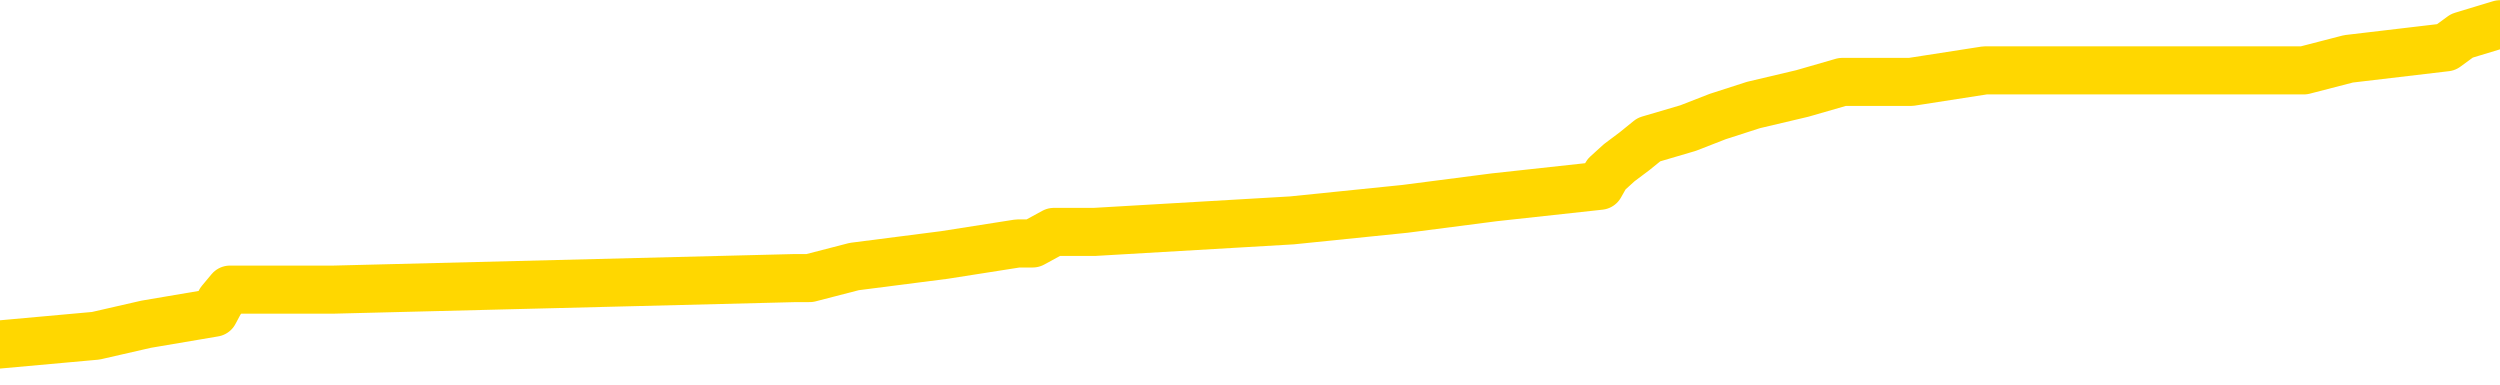 <svg xmlns="http://www.w3.org/2000/svg" version="1.1" viewBox="0 0 6500 1000">
	<path fill="none" stroke="gold" stroke-width="125" stroke-linecap="round" stroke-linejoin="round" d="M0 69128  L-807996 69128 L-807812 69098 L-807321 69038 L-807028 69008 L-806716 68948 L-806482 68918 L-806429 68858 L-806369 68798 L-806216 68768 L-806176 68708 L-806043 68678 L-805751 68648 L-805210 68648 L-804600 68619 L-804552 68619 L-803912 68589 L-803878 68589 L-803353 68589 L-803220 68559 L-802830 68499 L-802502 68439 L-802385 68379 L-802173 68319 L-801456 68319 L-800887 68289 L-800779 68289 L-800605 68259 L-800383 68199 L-799982 68169 L-799956 68109 L-799028 68049 L-798941 67989 L-798858 67929 L-798788 67869 L-798491 67839 L-798339 67779 L-796449 67809 L-796348 67809 L-796086 67809 L-795792 67839 L-795651 67779 L-795402 67779 L-795366 67749 L-795208 67719 L-794745 67659 L-794491 67629 L-794279 67569 L-794028 67539 L-793679 67509 L-792752 67449 L-792658 67389 L-792247 67360 L-791076 67300 L-789887 67270 L-789795 67210 L-789768 67150 L-789502 67090 L-789203 67030 L-789074 66970 L-789036 66910 L-788222 66910 L-787838 66940 L-786777 66970 L-786716 66970 L-786451 67569 L-785980 68139 L-785787 68708 L-785524 69278 L-785187 69248 L-785051 69218 L-784596 69188 L-783852 69158 L-783835 69128 L-783670 69068 L-783602 69068 L-783085 69038 L-782057 69038 L-781861 69008 L-781372 68978 L-781010 68948 L-780601 68948 L-780216 68978 L-778512 68978 L-778414 68978 L-778342 68978 L-778281 68978 L-778097 68948 L-777760 68948 L-777120 68918 L-777043 68888 L-776981 68888 L-776795 68858 L-776715 68858 L-776538 68828 L-776519 68798 L-776289 68798 L-775901 68768 L-775012 68768 L-774973 68738 L-774885 68708 L-774858 68648 L-773849 68619 L-773700 68559 L-773675 68529 L-773543 68499 L-773503 68469 L-772244 68439 L-772187 68439 L-771647 68409 L-771594 68409 L-771548 68409 L-771153 68379 L-771013 68349 L-770813 68319 L-770667 68319 L-770502 68319 L-770225 68349 L-769866 68349 L-769314 68319 L-768669 68289 L-768410 68229 L-768257 68199 L-767856 68169 L-767815 68139 L-767695 68109 L-767633 68139 L-767619 68139 L-767525 68139 L-767232 68109 L-767081 67989 L-766750 67929 L-766673 67869 L-766597 67839 L-766370 67749 L-766304 67689 L-766076 67629 L-766024 67569 L-765859 67539 L-764853 67509 L-764670 67479 L-764119 67449 L-763726 67389 L-763328 67360 L-762478 67300 L-762400 67270 L-761821 67240 L-761380 67240 L-761139 67210 L-760981 67210 L-760581 67150 L-760560 67150 L-760115 67120 L-759710 67090 L-759574 67030 L-759399 66970 L-759262 66910 L-759012 66850 L-758012 66820 L-757930 66790 L-757794 66760 L-757756 66730 L-756866 66700 L-756650 66670 L-756207 66640 L-756090 66610 L-756033 66580 L-755357 66580 L-755256 66550 L-755227 66550 L-753886 66520 L-753480 66490 L-753440 66460 L-752512 66430 L-752414 66400 L-752281 66370 L-751877 66340 L-751851 66310 L-751758 66280 L-751541 66250 L-751130 66190 L-749976 66130 L-749685 66071 L-749656 66011 L-749048 65981 L-748798 65921 L-748778 65891 L-747849 65861 L-747798 65801 L-747675 65771 L-747658 65711 L-747502 65681 L-747327 65621 L-747190 65591 L-747133 65561 L-747026 65531 L-746940 65501 L-746707 65471 L-746632 65441 L-746324 65411 L-746206 65381 L-746036 65351 L-745945 65321 L-745842 65321 L-745819 65291 L-745742 65291 L-745644 65231 L-745277 65201 L-745172 65171 L-744669 65141 L-744217 65111 L-744179 65081 L-744155 65051 L-744114 65021 L-743985 64991 L-743885 64961 L-743443 64931 L-743161 64901 L-742568 64872 L-742438 64842 L-742164 64782 L-742011 64752 L-741858 64722 L-741773 64662 L-741695 64632 L-741509 64602 L-741458 64602 L-741431 64572 L-741351 64542 L-741328 64512 L-741045 64452 L-740441 64392 L-739445 64362 L-739148 64332 L-738414 64302 L-738169 64272 L-738079 64242 L-737502 64212 L-736804 64182 L-736051 64152 L-735733 64122 L-735350 64062 L-735273 64032 L-734638 64002 L-734453 63972 L-734365 63972 L-734236 63972 L-733923 63942 L-733873 63912 L-733731 63882 L-733710 63852 L-732742 63822 L-732197 63792 L-731718 63792 L-731657 63792 L-731334 63792 L-731312 63762 L-731250 63762 L-731040 63732 L-730963 63702 L-730908 63672 L-730886 63642 L-730846 63613 L-730831 63583 L-730074 63553 L-730057 63523 L-729258 63493 L-729105 63463 L-728200 63433 L-727694 63403 L-727464 63343 L-727423 63343 L-727308 63313 L-727131 63283 L-726377 63313 L-726242 63283 L-726078 63253 L-725760 63223 L-725584 63163 L-724562 63103 L-724539 63043 L-724287 63013 L-724074 62953 L-723440 62923 L-723203 62863 L-723170 62803 L-722992 62743 L-722912 62683 L-722822 62653 L-722757 62593 L-722317 62533 L-722294 62503 L-721753 62473 L-721497 62443 L-721002 62413 L-720125 62383 L-720088 62354 L-720035 62324 L-719994 62294 L-719877 62264 L-719601 62234 L-719393 62174 L-719196 62114 L-719173 62054 L-719123 61994 L-719084 61964 L-719006 61934 L-718408 61874 L-718348 61844 L-718245 61814 L-718090 61784 L-717458 61754 L-716778 61724 L-716475 61664 L-716128 61634 L-715931 61604 L-715883 61544 L-715562 61514 L-714934 61484 L-714788 61454 L-714751 61424 L-714694 61394 L-714617 61334 L-714376 61334 L-714287 61304 L-714193 61274 L-713900 61244 L-713765 61214 L-713705 61184 L-713668 61125 L-713396 61125 L-712390 61095 L-712214 61065 L-712164 61065 L-711871 61035 L-711679 60975 L-711345 60945 L-710839 60915 L-710277 60855 L-710262 60795 L-710245 60765 L-710145 60705 L-710030 60645 L-709991 60585 L-709953 60555 L-709888 60555 L-709860 60525 L-709721 60555 L-709428 60555 L-709378 60555 L-709273 60555 L-709008 60525 L-708543 60495 L-708399 60495 L-708344 60435 L-708287 60405 L-708096 60375 L-707731 60345 L-707516 60345 L-707322 60345 L-707264 60345 L-707205 60285 L-707051 60255 L-706781 60225 L-706352 60375 L-706336 60375 L-706259 60345 L-706195 60315 L-706065 60105 L-706042 60075 L-705758 60045 L-705710 60015 L-705656 59985 L-705193 59955 L-705154 59955 L-705114 59925 L-704923 59895 L-704443 59866 L-703956 59836 L-703939 59806 L-703901 59776 L-703645 59746 L-703568 59686 L-703338 59656 L-703322 59596 L-703027 59536 L-702585 59506 L-702138 59476 L-701634 59446 L-701480 59416 L-701193 59386 L-701153 59326 L-700822 59296 L-700600 59266 L-700083 59206 L-700007 59176 L-699759 59116 L-699565 59056 L-699505 59026 L-698729 58996 L-698655 58996 L-698424 58966 L-698407 58966 L-698346 58936 L-698150 58906 L-697686 58906 L-697662 58876 L-697533 58876 L-696232 58876 L-696215 58876 L-696138 58846 L-696045 58846 L-695827 58846 L-695675 58816 L-695497 58846 L-695443 58876 L-695156 58906 L-695116 58906 L-694747 58906 L-694306 58906 L-694123 58906 L-693802 58876 L-693507 58876 L-693061 58816 L-692989 58786 L-692527 58726 L-692089 58696 L-691907 58666 L-690453 58607 L-690321 58577 L-689864 58517 L-689638 58487 L-689251 58427 L-688735 58367 L-687781 58307 L-686987 58247 L-686312 58217 L-685887 58157 L-685575 58127 L-685346 58037 L-684662 57947 L-684649 57857 L-684439 57737 L-684417 57707 L-684243 57647 L-683293 57617 L-683025 57557 L-682209 57527 L-681899 57467 L-681861 57437 L-681804 57377 L-681187 57348 L-680549 57288 L-678923 57258 L-678249 57228 L-677607 57228 L-677530 57228 L-677474 57228 L-677438 57228 L-677409 57198 L-677298 57138 L-677280 57108 L-677257 57078 L-677104 57048 L-677050 56988 L-676972 56958 L-676853 56928 L-676755 56898 L-676638 56868 L-676368 56808 L-676099 56778 L-676081 56718 L-675881 56688 L-675734 56628 L-675508 56598 L-675373 56568 L-675065 56538 L-675005 56508 L-674652 56448 L-674303 56418 L-674202 56388 L-674138 56328 L-674078 56298 L-673693 56238 L-673313 56208 L-673208 56178 L-672948 56148 L-672677 56089 L-672518 56059 L-672485 56029 L-672423 55999 L-672282 55969 L-672098 55939 L-672054 55909 L-671765 55909 L-671749 55879 L-671516 55879 L-671455 55849 L-671417 55849 L-670837 55819 L-670703 55789 L-670680 55669 L-670662 55459 L-670644 55219 L-670628 54979 L-670604 54740 L-670588 54560 L-670567 54350 L-670550 54140 L-670527 54020 L-670510 53900 L-670488 53810 L-670472 53750 L-670423 53660 L-670350 53571 L-670316 53421 L-670292 53301 L-670256 53181 L-670215 53061 L-670178 53001 L-670162 52881 L-670138 52791 L-670101 52731 L-670084 52641 L-670061 52581 L-670043 52521 L-670025 52461 L-670009 52401 L-669979 52312 L-669953 52222 L-669908 52192 L-669891 52132 L-669850 52102 L-669801 52042 L-669731 51982 L-669715 51922 L-669699 51862 L-669637 51832 L-669598 51802 L-669559 51772 L-669393 51742 L-669328 51712 L-669312 51682 L-669268 51622 L-669209 51592 L-668997 51562 L-668963 51532 L-668921 51502 L-668843 51472 L-668305 51442 L-668227 51412 L-668123 51352 L-668034 51322 L-667858 51292 L-667507 51262 L-667352 51232 L-666914 51202 L-666757 51172 L-666627 51142 L-665923 51083 L-665722 51053 L-664762 50993 L-664279 50963 L-664180 50963 L-664088 50933 L-663843 50903 L-663770 50873 L-663327 50813 L-663231 50783 L-663216 50753 L-663200 50723 L-663175 50693 L-662709 50663 L-662492 50633 L-662352 50603 L-662058 50573 L-661970 50543 L-661929 50513 L-661899 50483 L-661726 50453 L-661667 50423 L-661591 50393 L-661511 50363 L-661441 50363 L-661132 50333 L-661046 50303 L-660833 50273 L-660797 50243 L-660114 50213 L-660015 50183 L-659810 50153 L-659764 50123 L-659485 50093 L-659423 50063 L-659406 50003 L-659328 49973 L-659020 49913 L-658996 49883 L-658942 49824 L-658919 49794 L-658796 49764 L-658661 49704 L-658417 49674 L-658291 49674 L-657644 49644 L-657628 49644 L-657603 49644 L-657423 49584 L-657347 49554 L-657255 49524 L-656827 49494 L-656411 49464 L-656018 49404 L-655940 49374 L-655921 49344 L-655557 49314 L-655321 49284 L-655093 49254 L-654780 49224 L-654702 49194 L-654621 49134 L-654443 49074 L-654427 49044 L-654162 48984 L-654082 48954 L-653852 48924 L-653626 48894 L-653310 48894 L-653135 48864 L-652774 48864 L-652382 48834 L-652313 48774 L-652249 48744 L-652109 48684 L-652057 48654 L-651955 48595 L-651453 48565 L-651256 48535 L-651009 48505 L-650824 48475 L-650524 48445 L-650448 48415 L-650282 48355 L-649398 48325 L-649369 48265 L-649246 48205 L-648667 48175 L-648590 48145 L-647876 48145 L-647564 48145 L-647351 48145 L-647334 48145 L-646948 48145 L-646423 48085 L-645977 48055 L-645647 48025 L-645494 47995 L-645168 47995 L-644990 47965 L-644908 47965 L-644702 47905 L-644527 47875 L-643598 47845 L-642708 47815 L-642669 47785 L-642441 47785 L-642062 47755 L-641275 47725 L-641040 47695 L-640964 47665 L-640607 47635 L-640035 47575 L-639768 47545 L-639382 47515 L-639278 47515 L-639108 47515 L-638490 47515 L-638278 47515 L-637971 47515 L-637918 47485 L-637790 47455 L-637737 47425 L-637618 47395 L-637281 47336 L-636322 47306 L-636191 47246 L-635989 47216 L-635358 47186 L-635046 47156 L-634633 47126 L-634605 47096 L-634460 47066 L-634040 47036 L-632707 47036 L-632660 47006 L-632532 46946 L-632515 46916 L-631937 46856 L-631731 46826 L-631702 46796 L-631661 46766 L-631603 46736 L-631566 46706 L-631488 46676 L-631345 46646 L-630890 46616 L-630772 46586 L-630487 46556 L-630114 46526 L-630018 46496 L-629691 46466 L-629337 46436 L-629167 46406 L-629119 46376 L-629010 46346 L-628921 46316 L-628893 46286 L-628817 46226 L-628514 46196 L-628480 46136 L-628408 46107 L-628040 46077 L-627705 46047 L-627624 46047 L-627404 46017 L-627233 45987 L-627205 45957 L-626708 45927 L-626159 45867 L-625278 45837 L-625180 45777 L-625103 45747 L-624828 45717 L-624581 45657 L-624507 45627 L-624445 45567 L-624327 45537 L-624284 45507 L-624174 45477 L-624097 45417 L-623397 45387 L-623151 45357 L-623112 45327 L-622955 45297 L-622356 45297 L-622129 45297 L-622037 45297 L-621562 45297 L-620964 45237 L-620445 45207 L-620424 45177 L-620278 45147 L-619958 45147 L-619416 45147 L-619184 45147 L-619014 45147 L-618528 45117 L-618300 45087 L-618215 45057 L-617869 45027 L-617543 45027 L-617020 44997 L-616692 44967 L-616092 44937 L-615894 44877 L-615842 44848 L-615802 44818 L-615521 44788 L-614836 44728 L-614526 44698 L-614501 44638 L-614310 44608 L-614087 44578 L-614001 44548 L-613337 44488 L-613313 44458 L-613091 44398 L-612761 44368 L-612409 44308 L-612205 44278 L-611972 44218 L-611714 44188 L-611525 44128 L-611477 44098 L-611250 44068 L-611216 44038 L-611059 44008 L-610845 43978 L-610672 43948 L-610580 43918 L-610303 43888 L-610059 43858 L-609744 43828 L-609318 43828 L-609281 43828 L-608797 43828 L-608564 43828 L-608352 43798 L-608126 43768 L-607576 43768 L-607329 43738 L-606495 43738 L-606439 43708 L-606417 43678 L-606259 43648 L-605798 43619 L-605757 43589 L-605417 43529 L-605284 43499 L-605061 43469 L-604489 43439 L-604017 43409 L-603822 43379 L-603630 43349 L-603440 43319 L-603338 43289 L-602970 43259 L-602924 43229 L-602842 43199 L-601549 43169 L-601501 43139 L-601232 43139 L-601087 43139 L-600536 43139 L-600419 43109 L-600338 43079 L-599978 43049 L-599755 43019 L-599474 42989 L-599144 42929 L-598636 42899 L-598524 42869 L-598445 42839 L-598281 42809 L-597986 42809 L-597518 42809 L-597321 42839 L-597271 42839 L-596621 42809 L-596499 42779 L-596045 42779 L-596009 42749 L-595541 42719 L-595430 42689 L-595414 42659 L-595198 42659 L-595017 42629 L-594485 42629 L-593456 42629 L-593256 42599 L-592798 42569 L-591850 42509 L-591751 42479 L-591397 42419 L-591336 42389 L-591322 42360 L-591286 42330 L-590917 42300 L-590797 42270 L-590555 42240 L-590391 42210 L-590204 42180 L-590083 42150 L-589013 42090 L-588154 42060 L-587942 42000 L-587845 41970 L-587671 41910 L-587337 41880 L-587266 41850 L-587208 41820 L-587033 41820 L-586644 41790 L-586408 41760 L-586297 41730 L-586180 41700 L-585199 41670 L-585174 41640 L-584580 41580 L-584547 41580 L-584398 41550 L-584114 41520 L-583202 41520 L-582256 41520 L-582103 41490 L-582001 41490 L-581869 41460 L-581726 41430 L-581700 41400 L-581585 41370 L-581367 41340 L-580686 41310 L-580556 41280 L-580253 41250 L-580013 41190 L-579680 41160 L-579042 41130 L-578699 41071 L-578637 41041 L-578482 41041 L-577560 41041 L-577090 41041 L-577046 41041 L-577033 41011 L-576992 40981 L-576970 40951 L-576943 40921 L-576799 40891 L-576377 40861 L-576041 40861 L-575850 40831 L-575422 40831 L-575234 40801 L-574845 40741 L-574311 40711 L-573938 40681 L-573917 40681 L-573667 40651 L-573548 40621 L-573472 40591 L-573337 40561 L-573297 40531 L-573217 40501 L-572823 40471 L-572327 40441 L-572215 40381 L-572042 40351 L-571734 40321 L-571286 40291 L-570963 40261 L-570821 40201 L-570394 40141 L-570241 40081 L-570185 40021 L-569372 39991 L-569352 39961 L-568980 39931 L-568923 39931 L-567794 39901 L-567726 39901 L-567168 39872 L-566973 39842 L-566837 39812 L-566603 39782 L-566256 39752 L-566222 39692 L-566187 39662 L-566118 39602 L-565769 39572 L-565597 39542 L-565112 39512 L-565096 39482 L-564771 39452 L-564613 39422 L-563473 39362 L-563448 39332 L-563256 39272 L-563063 39242 L-562812 39212 L-562795 39182 L-561775 39152 L-561477 39122 L-561402 39092 L-561266 39032 L-561090 39002 L-560513 38942 L-560298 38912 L-560234 38882 L-560103 38852 L-560066 38792 L-559543 38762 L-559405 50573 L-559391 50573 L-559368 50573 L-559348 50573 L-559120 38732 L-558345 38732 L-558303 38732 L-557935 38732 L-557857 38702 L-557805 38672 L-557132 38642 L-556389 38613 L-555965 38613 L-555517 38583 L-554455 38553 L-554144 38493 L-553733 38493 L-553661 38463 L-553137 38463 L-553043 38463 L-553025 38463 L-552580 38433 L-552395 38373 L-551614 38313 L-550942 38283 L-550530 38193 L-550298 38133 L-550157 38103 L-550076 38043 L-550056 38013 L-549980 38013 L-549851 37983 L-549534 38013 L-549310 38013 L-548985 37983 L-548923 37983 L-548553 37983 L-548520 37983 L-548311 37983 L-547644 37983 L-547566 37983 L-547408 37923 L-547298 37923 L-546971 37893 L-546816 37863 L-546475 37863 L-546418 37803 L-546080 37743 L-545876 37713 L-545824 37653 L-544447 37623 L-544317 37593 L-543884 37563 L-543563 37533 L-542736 37473 L-542612 37443 L-541882 37383 L-541726 37324 L-541685 37294 L-541631 37264 L-541608 37234 L-541494 37204 L-541198 37174 L-540908 37144 L-540853 37114 L-540733 37084 L-540703 37054 L-540603 37024 L-540159 37024 L-540007 36994 L-539172 36994 L-538630 36964 L-538295 36964 L-538280 36934 L-538204 36904 L-538088 36874 L-537893 36844 L-537629 36814 L-536794 36784 L-536698 36754 L-536177 36724 L-536135 36694 L-536036 36664 L-535207 36664 L-535072 36634 L-534734 36634 L-534179 36604 L-533800 36574 L-533637 36544 L-533327 36514 L-532514 36484 L-532208 36454 L-531940 36454 L-531618 36454 L-531297 36484 L-531022 36484 L-530193 36424 L-530098 36394 L-530006 36304 L-529901 36214 L-529514 36125 L-529034 36065 L-529018 36035 L-528899 36005 L-528531 35945 L-528436 35915 L-527603 35855 L-527525 35825 L-527226 35795 L-527135 35765 L-526728 35705 L-526618 35645 L-525918 35615 L-525445 35585 L-525385 35555 L-525166 35495 L-524893 35465 L-524780 35435 L-523752 35405 L-523366 35375 L-523346 35345 L-523013 35315 L-522768 35285 L-522335 35255 L-522225 35225 L-522107 35195 L-521656 35135 L-521065 35105 L-520729 35075 L-518836 35045 L-518722 34985 L-518510 34955 L-517192 34925 L-517086 28181 L-517020 21526 L-516983 15381 L-516922 15381 L-516422 22066 L-515747 28660 L-515725 34746 L-515455 34686 L-514487 34686 L-513797 34656 L-513635 34626 L-513095 34596 L-513005 34566 L-511985 34536 L-511038 34476 L-510672 34506 L-510569 34536 L-509981 34536 L-509922 34536 L-509821 34506 L-509381 34446 L-509273 34416 L-508832 34386 L-507832 34296 L-507576 34206 L-507473 34116 L-507342 34056 L-506976 33996 L-506395 33936 L-506364 33906 L-506049 33876 L-504066 33846 L-503950 33816 L-503882 33816 L-503524 33786 L-501905 33756 L-501727 33756 L-501583 33756 L-500761 33786 L-500708 33816 L-500653 33816 L-500219 33816 L-499239 33846 L-499165 33846 L-498080 33816 L-497867 33816 L-497151 33756 L-496763 33726 L-496544 33666 L-496224 33607 L-495730 33547 L-495603 33517 L-495374 33457 L-495142 33397 L-495082 33367 L-494793 33337 L-494521 33277 L-493491 33247 L-491826 33217 L-491407 33187 L-491269 33157 L-491113 33157 L-490808 33127 L-490580 33067 L-490422 33037 L-490262 32977 L-490093 32917 L-490046 32887 L-489992 32857 L-489971 32857 L-489584 32827 L-489335 32827 L-489064 32827 L-488903 32827 L-488814 32827 L-487155 32827 L-486990 32857 L-486610 32827 L-486150 32827 L-485540 32767 L-484447 32737 L-484016 32707 L-483985 32677 L-483922 32647 L-483905 32617 L-482201 32587 L-482159 32557 L-481693 32527 L-481506 32497 L-481474 32437 L-480878 32407 L-480829 32377 L-480506 32348 L-480455 32318 L-480245 32288 L-480227 32258 L-479961 32198 L-479908 32168 L-479439 32138 L-478928 32078 L-478850 32078 L-478556 32048 L-478539 32018 L-478501 31988 L-478430 31958 L-478272 31928 L-477326 31928 L-477270 31928 L-476749 31928 L-476556 31898 L-476456 31898 L-476230 31868 L-475720 31868 L-475332 32677 L-475262 32677 L-474914 32647 L-474557 32617 L-473428 31748 L-473377 31688 L-473150 31658 L-473117 31628 L-472992 31568 L-472893 31568 L-472628 31568 L-471888 31598 L-471310 31598 L-471016 31598 L-470310 31598 L-470131 31568 L-470108 31568 L-469472 31538 L-469161 31508 L-468764 31508 L-468735 31478 L-468714 31448 L-468560 31418 L-467875 31418 L-467858 31418 L-467519 31418 L-467246 31388 L-467209 31358 L-467153 31298 L-467131 31268 L-467059 31238 L-466727 31208 L-466621 31178 L-466592 31119 L-466394 31089 L-466241 31059 L-465373 31029 L-464810 30969 L-464794 30969 L-464693 30939 L-464591 30969 L-464445 30969 L-464366 30969 L-464328 30939 L-464273 30909 L-464200 30879 L-464055 30849 L-463573 30849 L-463168 30819 L-462302 30849 L-462282 30849 L-462024 30849 L-461948 30849 L-461919 30819 L-461908 30759 L-461891 30729 L-461598 30699 L-461559 30669 L-461487 30639 L-461413 30609 L-461208 30579 L-461048 30489 L-460747 30399 L-460670 30279 L-460652 30189 L-460436 30129 L-460205 30129 L-460095 30159 L-459725 30189 L-459567 30189 L-459335 30189 L-459167 30189 L-459022 30159 L-458890 30129 L-457614 30069 L-457211 30009 L-457150 29979 L-457033 29919 L-456608 29889 L-456592 29830 L-456531 29800 L-456257 29740 L-456145 29710 L-455862 29650 L-455585 29620 L-455160 29560 L-455138 29530 L-455060 29500 L-454934 29470 L-454347 29440 L-453956 29410 L-453621 29380 L-453031 29350 L-452929 29350 L-452759 29320 L-452623 29320 L-451795 29290 L-450610 29260 L-450574 29230 L-450518 29230 L-450298 29200 L-450092 29200 L-449938 29200 L-449681 29170 L-449605 29140 L-449062 29110 L-449025 29080 L-448777 29050 L-448389 29020 L-447564 28990 L-447205 28960 L-446895 28960 L-446637 28930 L-446413 28900 L-446007 28870 L-445891 28840 L-445707 28810 L-445654 28810 L-445466 28780 L-445295 28750 L-445266 28720 L-444986 28690 L-444675 28660 L-444537 28630 L-444227 28601 L-444033 28601 L-444018 28571 L-443299 28571 L-443165 28511 L-442867 28481 L-442777 28451 L-442176 28451 L-442138 28421 L-442060 28391 L-441439 28361 L-441288 28301 L-441247 28271 L-440936 28241 L-440745 28211 L-440552 28151 L-440496 28091 L-440187 28061 L-440135 28031 L-440081 28061 L-440055 28061 L-439930 28061 L-439119 28031 L-439043 28001 L-438502 27971 L-438233 27941 L-437574 27911 L-436666 27881 L-436425 27851 L-435893 27821 L-435676 27791 L-434568 27821 L-434518 27821 L-433742 27821 L-433195 27791 L-433083 27761 L-432931 27701 L-432875 27671 L-432710 27641 L-432333 27611 L-431885 27581 L-431831 27551 L-431676 27521 L-430996 27491 L-430776 27461 L-430258 27431 L-429409 27372 L-429393 27342 L-427602 27312 L-427048 27282 L-426931 27252 L-425925 27222 L-425888 27192 L-425656 27192 L-425563 27192 L-425523 27192 L-425191 27162 L-424839 27132 L-424574 27072 L-424287 27042 L-423976 26982 L-423722 26922 L-423629 26892 L-423139 26862 L-422931 26832 L-422366 26802 L-422251 26832 L-421900 26802 L-421849 26802 L-421808 26802 L-421205 26742 L-420471 26682 L-419890 26622 L-419655 26562 L-419114 26472 L-418962 26412 L-418460 26382 L-418251 26322 L-418227 26322 L-418168 26292 L-417206 26292 L-417028 26262 L-416586 26232 L-416562 26172 L-416407 26142 L-416325 26142 L-416175 26172 L-415528 26172 L-415479 26142 L-414359 26113 L-413374 26083 L-413313 26053 L-412592 26023 L-411728 25993 L-411349 25963 L-411130 25963 L-410370 25933 L-410318 25903 L-410009 25843 L-409158 25843 L-408965 25813 L-408788 25783 L-408563 25783 L-408437 25753 L-408245 25753 L-408012 25723 L-407843 25753 L-407556 25723 L-407277 25723 L-407194 25693 L-407023 25663 L-407007 25603 L-406853 25573 L-406813 25543 L-406038 25513 L-405962 25513 L-405729 25453 L-405302 25423 L-404957 25393 L-404374 25363 L-404105 25363 L-403846 25363 L-403717 25303 L-403700 25273 L-403587 25243 L-403563 25213 L-403329 25183 L-403293 25153 L-401977 25153 L-401921 25123 L-401242 25063 L-400669 25063 L-400544 25063 L-400391 25063 L-400314 25063 L-400002 25003 L-399729 24973 L-399640 24913 L-399538 24913 L-398610 24883 L-398534 24883 L-398170 24883 L-398145 24854 L-398109 24824 L-397333 24764 L-397242 24734 L-397102 24704 L-396700 24674 L-396438 24674 L-396195 24704 L-395980 24674 L-395900 24674 L-395824 24674 L-395747 24674 L-395560 24704 L-395494 24704 L-395244 24704 L-395189 24674 L-395052 24644 L-394972 24584 L-394859 24554 L-394636 24524 L-394471 24494 L-394430 24464 L-394261 24434 L-393890 24404 L-393875 24374 L-393759 24344 L-393038 24314 L-393002 24284 L-392869 24284 L-392521 24254 L-392110 24254 L-392074 24254 L-391996 24224 L-391957 24194 L-391593 24164 L-391389 24134 L-391374 24104 L-391028 24074 L-390680 24074 L-390354 24074 L-390252 24044 L-390099 24044 L-389905 24014 L-389673 24014 L-389581 24014 L-389425 24014 L-389348 24014 L-389307 23984 L-389194 23954 L-389170 23924 L-388920 23924 L-388781 23864 L-388203 23774 L-387375 23714 L-386887 23654 L-386766 23625 L-386727 23595 L-386715 23565 L-386562 23505 L-386461 23445 L-386228 23415 L-385838 23355 L-385534 23325 L-385518 23295 L-385347 23265 L-385109 23205 L-384512 23205 L-383909 23175 L-383869 23175 L-383829 23175 L-383675 23145 L-383622 23115 L-383560 23085 L-383492 23055 L-383437 22995 L-383412 22965 L-383365 22935 L-383271 22875 L-383133 22845 L-382980 22815 L-382848 22785 L-382807 22785 L-382771 22755 L-382709 22725 L-382436 22665 L-382122 22635 L-382081 22575 L-381996 22545 L-381818 22515 L-381581 22485 L-381223 22455 L-381194 22425 L-380624 22395 L-380501 22366 L-380265 22336 L-380243 22336 L-379961 22306 L-379676 22306 L-379420 22306 L-378848 22276 L-378552 22246 L-378476 22216 L-377777 22186 L-377699 22156 L-377664 22126 L-377638 22096 L-377586 22036 L-377392 22006 L-377252 21946 L-377216 21916 L-377176 21886 L-376581 21856 L-376348 21826 L-376065 22036 L-376010 22216 L-375936 22425 L-375858 22605 L-375622 22545 L-375378 22515 L-375243 22485 L-375136 22455 L-375057 22425 L-374669 22366 L-374542 22336 L-374390 22306 L-374352 22276 L-374206 22246 L-373985 22216 L-373811 22186 L-373742 22156 L-372920 22096 L-372904 22096 L-372610 22066 L-371822 22036 L-371512 22036 L-371366 22006 L-371138 21976 L-370937 21916 L-370000 21886 L-369963 21856 L-369941 21826 L-369900 21766 L-369631 21736 L-369035 21706 L-368971 21676 L-368935 21646 L-368918 21616 L-368223 21616 L-368022 21616 L-367990 21616 L-367657 21616 L-367549 21586 L-366924 21526 L-366420 21496 L-366383 21436 L-365941 21436 L-365845 21406 L-365686 21406 L-365372 21406 L-365360 21406 L-364920 21436 L-364438 21466 L-364309 21466 L-363989 21466 L-363921 21436 L-363616 21436 L-363441 21406 L-363247 21376 L-363004 21316 L-362807 21256 L-362781 21196 L-362203 21166 L-362133 21136 L-361723 21107 L-361669 21077 L-361623 21047 L-361259 21017 L-361112 20987 L-360907 20957 L-360811 20957 L-360656 20927 L-360594 20897 L-360447 20837 L-360346 20807 L-359789 20807 L-359767 20867 L-359595 20897 L-359053 20927 L-358992 20927 L-358938 20867 L-358910 20807 L-358838 20777 L-358822 20717 L-358758 20687 L-358722 20627 L-358567 20597 L-358242 20567 L-357675 20537 L-357661 20507 L-357599 20447 L-357497 20387 L-357451 20387 L-357209 20357 L-356786 20357 L-356632 20357 L-354890 20297 L-354348 20267 L-353405 20237 L-352996 20207 L-352455 20147 L-352258 20117 L-352090 20087 L-351794 20057 L-351679 20027 L-351664 20027 L-351509 19997 L-351369 19967 L-351293 19907 L-351161 19907 L-350813 19907 L-350442 19937 L-349844 19937 L-349668 19937 L-349512 19907 L-349243 19877 L-349092 19877 L-348801 19967 L-348777 20027 L-348694 20087 L-348467 20147 L-347767 20117 L-347640 20087 L-347209 20057 L-347115 20027 L-345910 20027 L-345861 19997 L-345568 19997 L-345164 19967 L-344888 19907 L-344869 19877 L-344751 19848 L-344675 19818 L-344493 19788 L-344013 19758 L-343562 19698 L-343152 19668 L-343122 19638 L-342703 19608 L-342589 19608 L-342471 19608 L-342456 19608 L-342261 19578 L-342240 19518 L-342008 19488 L-341564 19458 L-341245 19398 L-340780 19398 L-340615 19368 L-340460 19338 L-340304 19338 L-339851 19338 L-339532 19338 L-339477 19368 L-339106 19368 L-339068 19398 L-338741 19398 L-338625 19368 L-338526 19338 L-338200 19278 L-337813 19248 L-337552 19218 L-337194 19158 L-336937 19128 L-334767 19098 L-334718 19068 L-334695 19038 L-334284 19038 L-334222 19038 L-334152 19068 L-333921 19068 L-333610 19038 L-333307 18978 L-333263 18948 L-332955 18918 L-332822 18888 L-332605 18858 L-331893 18828 L-331738 18828 L-331600 18798 L-331451 18798 L-331430 18798 L-331236 18768 L-331210 18738 L-331119 18708 L-331097 18678 L-331081 18648 L-330981 18619 L-330052 18589 L-329594 18589 L-328502 18529 L-328080 18529 L-327676 18499 L-327637 18469 L-327384 18439 L-326609 18379 L-326593 18349 L-326568 18319 L-326375 18289 L-325639 18259 L-325370 18229 L-325329 18199 L-324930 18139 L-324905 18109 L-324116 18079 L-323436 18049 L-322065 18019 L-321795 17989 L-321746 17959 L-321209 17899 L-321176 17869 L-321074 17809 L-320751 17779 L-320671 17749 L-320402 17749 L-319490 17719 L-319351 17719 L-319102 17659 L-318557 17659 L-318134 17629 L-317941 17599 L-317926 17599 L-317788 17539 L-317694 17509 L-317567 17479 L-317307 17449 L-317282 17389 L-317191 17360 L-316881 17330 L-316820 17300 L-316703 17300 L-316354 17300 L-315543 17300 L-315312 17240 L-314483 17240 L-314251 17180 L-314034 17150 L-313516 17150 L-312877 17120 L-312461 17090 L-312139 17060 L-311658 17030 L-311233 17030 L-311171 17000 L-310823 17000 L-310782 16970 L-310768 16940 L-310669 16880 L-310624 16880 L-310138 16850 L-309337 16850 L-309002 16850 L-307921 16820 L-307441 16790 L-307418 16760 L-307278 16730 L-306723 16700 L-306026 16670 L-305717 16640 L-305495 16610 L-305390 16580 L-305288 16520 L-304617 16490 L-304523 16460 L-304501 16460 L-304423 16430 L-304245 16430 L-304073 16430 L-303892 16400 L-303879 16370 L-303803 16340 L-303638 16310 L-303124 16280 L-303108 16250 L-302967 16250 L-302605 16220 L-302581 16220 L-302450 16190 L-302425 16160 L-302063 16130 L-301538 16071 L-301444 16041 L-301228 15981 L-301135 15951 L-301110 15921 L-300646 15891 L-300569 15891 L-300167 15861 L-299716 15861 L-298465 15831 L-298426 15801 L-297994 15771 L-297962 15741 L-297243 15711 L-297066 15681 L-296931 15651 L-296624 15621 L-296569 15591 L-296544 15531 L-296528 15471 L-296353 15441 L-296164 15411 L-295656 15411 L-295282 15171 L-294944 14901 L-294905 14662 L-294186 14452 L-294093 14422 L-294054 14392 L-293513 14392 L-293489 14362 L-293087 14332 L-292661 14302 L-292390 14302 L-292211 14272 L-291965 14212 L-291941 14182 L-291885 14122 L-291268 14092 L-290765 14062 L-290378 14062 L-289759 14092 L-289543 14092 L-289388 14122 L-288096 14062 L-287996 14032 L-287554 13972 L-287223 13942 L-286922 13882 L-286680 13852 L-285945 13792 L-285366 13762 L-284536 13732 L-284436 13702 L-283878 13672 L-283740 13642 L-282099 13613 L-282038 13613 L-281944 13613 L-280977 13613 L-280800 13583 L-280512 13583 L-280295 13583 L-280216 13553 L-279945 13553 L-279830 13523 L-279677 13493 L-279366 13463 L-279288 13433 L-279197 13433 L-279120 13403 L-279004 13403 L-278824 13373 L-278732 13343 L-278694 13313 L-278191 13313 L-277973 13283 L-277843 13283 L-277688 13253 L-277633 13223 L-277509 13223 L-277124 13193 L-276615 13163 L-276543 13133 L-276063 13103 L-275986 13073 L-275885 13073 L-275652 13043 L-275187 13043 L-274957 13043 L-274941 13043 L-274709 13043 L-274554 13043 L-274493 13043 L-274300 13013 L-274029 12953 L-273277 12923 L-272324 12923 L-272288 12893 L-272063 12893 L-271623 12893 L-271343 12833 L-270994 12803 L-269925 12773 L-268997 12773 L-268867 12773 L-268820 12773 L-268751 12743 L-268596 12743 L-268518 12683 L-268345 12623 L-267910 12563 L-267706 12533 L-267646 12473 L-267063 12443 L-266909 12383 L-266794 12354 L-266753 12324 L-266583 12294 L-266446 12264 L-266236 12204 L-266158 12174 L-266135 12144 L-265926 12084 L-265516 12054 L-265492 12024 L-265268 11994 L-265123 11964 L-265088 11934 L-265075 11904 L-265053 11874 L-264819 11844 L-264634 11814 L-264416 11784 L-264391 11754 L-263702 11724 L-263598 11694 L-263563 11664 L-263542 11634 L-263348 11604 L-263295 11574 L-263178 11514 L-263096 11514 L-262985 11484 L-262671 11454 L-262212 11424 L-261956 11394 L-261722 11334 L-261592 11304 L-261240 11274 L-261181 11244 L-261028 11214 L-260456 11154 L-260369 11125 L-260216 11065 L-259920 11005 L-259550 10945 L-259247 10885 L-259171 10855 L-258766 10825 L-258598 10825 L-258454 10825 L-257913 10825 L-257853 10825 L-257837 10765 L-257671 10735 L-257465 10705 L-257390 10705 L-257297 10675 L-256888 10645 L-256872 10615 L-256848 10615 L-256655 10585 L-256579 10855 L-256408 11125 L-256346 11364 L-256330 11634 L-255816 11604 L-255595 11574 L-254976 11514 L-254722 11484 L-254528 11454 L-254489 11424 L-254415 11424 L-254350 11424 L-253700 11424 L-253661 11454 L-253487 11454 L-253421 11454 L-252747 11454 L-252358 11394 L-252096 11364 L-251858 11334 L-251781 11274 L-251765 11214 L-251563 11184 L-251192 11125 L-250967 11095 L-250331 11065 L-250311 11065 L-249924 11035 L-249830 11035 L-249772 11005 L-249496 10975 L-249187 10975 L-249110 10945 L-248258 10975 L-247916 11125 L-247479 11304 L-247045 11454 L-246550 11604 L-246400 11574 L-246132 11604 L-244894 11634 L-244837 11694 L-243073 11724 L-242883 11694 L-241873 11664 L-241722 11634 L-241346 11694 L-241026 11754 L-240420 11814 L-240351 11874 L-240173 11844 L-239345 11814 L-239206 11784 L-238819 11754 L-238635 11724 L-238591 11694 L-238471 11664 L-238262 11634 L-237814 11574 L-237466 11544 L-237334 11514 L-236925 11484 L-236574 11484 L-236289 11454 L-236096 11424 L-235941 11424 L-235777 11394 L-235709 11364 L-235609 11364 L-235376 11334 L-235259 11334 L-235206 11304 L-234664 11304 L-234200 11274 L-233018 11274 L-232884 11274 L-232860 11274 L-232807 11274 L-232139 11274 L-231105 11214 L-230911 11184 L-230731 11154 L-230580 11154 L-230539 11125 L-230524 11125 L-230463 11095 L-230137 11065 L-228977 11035 L-228783 11005 L-228606 10975 L-227492 10945 L-226632 10915 L-226526 10915 L-226052 10885 L-225860 10885 L-223538 10855 L-223461 10825 L-223339 10765 L-223305 10735 L-223268 10675 L-223173 10585 L-222957 10525 L-222376 10465 L-221990 10435 L-221217 10405 L-221139 10375 L-220442 10375 L-219900 10375 L-219859 10345 L-219729 10345 L-219265 10315 L-219227 10285 L-219092 10255 L-218724 10225 L-218694 10195 L-218544 10195 L-218143 10165 L-216319 10195 L-215513 10165 L-214794 10165 L-214777 10165 L-214463 10105 L-213902 10075 L-213400 10045 L-212882 10015 L-212860 9985 L-211116 9955 L-210947 9925 L-210751 9895 L-209858 9866 L-209339 9806 L-209129 9776 L-208871 9746 L-208161 9716 L-207211 9686 L-206553 9656 L-206513 9596 L-206227 9566 L-206144 9536 L-206049 9536 L-205917 9506 L-205840 9506 L-205105 9506 L-204768 9476 L-204718 9506 L-204463 9506 L-204176 9476 L-203751 9476 L-203170 9446 L-202911 9446 L-202760 9416 L-202512 9416 L-202474 9416 L-201677 9386 L-201639 9356 L-201462 9356 L-201053 9296 L-200824 9296 L-200748 9296 L-200617 9296 L-200501 9266 L-200152 9236 L-200089 9206 L-199937 9176 L-199196 9146 L-199084 9116 L-198914 9086 L-198875 9056 L-198581 9056 L-198179 9056 L-198003 9056 L-197908 9056 L-197599 9026 L-196798 8996 L-196339 8936 L-195819 8906 L-195330 8876 L-194635 8846 L-193589 8816 L-193320 8816 L-193265 8786 L-193105 8786 L-192854 8786 L-192608 8756 L-192529 8726 L-192314 8666 L-192002 8636 L-191539 8577 L-191524 8547 L-191228 8547 L-191215 8517 L-190224 8487 L-189551 8457 L-189216 8397 L-188600 8397 L-188463 8367 L-187824 8337 L-187694 8307 L-186743 8247 L-186644 8187 L-186084 8157 L-185676 8157 L-185247 8157 L-185156 8127 L-184321 8127 L-183958 8127 L-183918 8157 L-183786 8187 L-183609 8187 L-183393 8187 L-183339 8157 L-183182 8097 L-182929 8067 L-181829 8037 L-181752 8007 L-181532 7977 L-181401 7917 L-181365 7887 L-181172 7857 L-181072 7827 L-180588 7797 L-180304 7767 L-180144 7737 L-180049 7677 L-179778 7647 L-179508 7617 L-179492 7497 L-179353 7407 L-179215 7318 L-178888 7198 L-178579 7138 L-178538 7108 L-178463 7048 L-178347 7018 L-177497 6958 L-177170 6928 L-176839 6898 L-176706 6898 L-176490 6898 L-176474 6898 L-175793 6898 L-175700 6838 L-175677 6808 L-175661 6748 L-175622 6718 L-175211 6658 L-174941 6628 L-174901 6598 L-174533 6598 L-174323 6568 L-173240 6568 L-173224 6538 L-173195 6508 L-173175 6508 L-172798 6448 L-172543 6418 L-172295 6358 L-172156 6298 L-172024 6268 L-171692 6238 L-171599 6208 L-171538 6178 L-170980 6148 L-170919 6119 L-170763 6089 L-170569 6059 L-170376 6029 L-170361 5999 L-170322 5969 L-170283 5939 L-170012 5909 L-169889 5879 L-169857 5849 L-169757 5849 L-169602 5849 L-169461 5849 L-169177 5819 L-168851 5819 L-168155 5789 L-168133 5789 L-167623 5789 L-166777 5789 L-166414 5759 L-166259 5729 L-165656 5729 L-165486 5729 L-165425 5729 L-165370 5699 L-164314 5669 L-164296 5669 L-163390 5669 L-163368 5669 L-163201 5639 L-162959 5639 L-162909 5609 L-162854 5549 L-162717 5519 L-162677 5489 L-161749 5459 L-161694 5459 L-161572 5459 L-161500 5459 L-161384 5459 L-161206 5489 L-160224 5459 L-160084 5459 L-159966 5399 L-159672 5339 L-159425 5309 L-159388 5279 L-159333 5309 L-159312 5309 L-159179 5309 L-159100 5309 L-158962 5279 L-158339 5279 L-158173 5249 L-157708 5249 L-157532 5189 L-157515 5159 L-157455 5129 L-157339 5099 L-156856 5069 L-156160 5039 L-155788 5009 L-155618 4979 L-154652 4949 L-154497 4919 L-154319 4919 L-154227 4889 L-153972 4889 L-153801 4889 L-153154 4860 L-153143 4860 L-152563 4830 L-152425 4830 L-152370 4770 L-151634 4740 L-151596 4710 L-151518 4710 L-150876 4680 L-150102 4680 L-150009 4650 L-149961 4650 L-149945 4620 L-149909 4620 L-149893 4560 L-149830 4530 L-149814 4500 L-149794 4500 L-149639 4470 L-149600 4440 L-149584 4410 L-149545 4380 L-149405 4350 L-149329 4320 L-148965 4290 L-148617 4260 L-147843 4230 L-147241 4200 L-147044 4170 L-146814 4170 L-146676 4140 L-146038 4140 L-145749 4110 L-145728 4110 L-145267 4080 L-145034 4080 L-144980 4050 L-144941 4020 L-144438 3990 L-143888 3960 L-143100 3930 L-141977 3930 L-141083 3900 L-140995 3900 L-140695 3870 L-140624 3840 L-140508 3810 L-139331 3780 L-138983 3750 L-138960 3720 L-138441 3690 L-138294 3660 L-138186 3630 L-137977 3601 L-137822 3571 L-137799 3541 L-137606 3511 L-137529 3481 L-137385 3451 L-136584 3421 L-136438 3391 L-136158 3361 L-135981 3331 L-135671 3301 L-134860 3271 L-133931 3271 L-132339 3241 L-132096 3211 L-131455 3181 L-131259 3151 L-131182 3121 L-130664 3091 L-130432 3091 L-130409 3061 L-130277 3061 L-129938 3031 L-129927 3001 L-129711 2971 L-129674 2941 L-129132 2911 L-128603 2851 L-128536 2821 L-128242 2791 L-127695 2731 L-127659 2701 L-127607 2671 L-127507 2611 L-127275 2611 L-126695 2611 L-126597 2641 L-126523 2641 L-126191 2611 L-125441 2581 L-125402 2551 L-124722 2551 L-124568 2551 L-124241 2521 L-124026 2491 L-123794 2491 L-123498 2461 L-123251 2431 L-122900 2401 L-122847 2372 L-122088 2342 L-121394 2282 L-121044 2222 L-120580 2192 L-119947 2162 L-119538 2132 L-119460 2162 L-119034 2162 L-118391 2132 L-118222 2132 L-117480 2102 L-117293 2072 L-116998 2042 L-116426 2012 L-116400 1982 L-115381 1982 L-114894 1952 L-114801 1952 L-114740 1922 L-114452 1892 L-114166 1862 L-114104 1832 L-113925 1832 L-113213 1802 L-113038 1772 L-112839 1742 L-112688 1712 L-112596 1682 L-112534 1652 L-111992 1652 L-111682 1622 L-111590 1562 L-111513 1502 L-110945 1472 L-110854 1472 L-110600 1412 L-110273 1352 L-110236 1262 L-110081 1172 L-109849 1142 L-109527 1113 L-108394 1083 L-108195 1053 L-107669 1023 L-107425 1023 L-107179 993 L-107099 963 L-107079 903 L-107002 873 L-106947 813 L-106870 783 L-106831 753 L-106652 693 L-106615 663 L-106383 633 L-105145 603 L-104819 573 L-104779 513 L-103997 483 L-103851 453 L-102859 423 L-102652 423 L-102227 423 L-102099 423 L-101695 453 L-101607 423 L-100950 393 L-100243 363 L-99634 333 L-99441 303 L-99208 243 L-98590 213 L-98294 153 L-97854 123 L-97700 93 L-97545 63 L-96789 3 L-96439 -26 L-96036 -26 L-95998 -56 L-94992 -56 L-94672 -56 L-94425 -86 L-93725 -145 L-93652 -175 L-93339 -205 L-92259 -235 L-92068 -265 L-91834 -265 L-91639 -295 L-91139 -325 L-90385 -325 L-90271 -325 L-90071 -325 L-90030 -355 L-89937 -385 L-89624 -415 L-89536 -445 L-89420 -475 L-89102 -475 L-89033 -505 L-89008 -535 L-88646 -565 L-88608 -595 L-88391 -625 L-87888 -595 L-87286 -565 L-87074 -505 L-86921 -475 L-86883 -475 L-86839 -535 L-86805 -565 L-86672 -595 L-86262 -625 L-85892 -655 L-85838 -685 L-85822 -715 L-85743 -745 L-85334 -775 L-85180 -805 L-85164 -865 L-85125 -895 L-84946 -955 L-84870 -985 L-84639 -1015 L-83849 -1045 L-83771 -1045 L-83036 -1105 L-82881 -1135 L-82641 -1195 L-82579 -1255 L-82494 -1285 L-82471 -1345 L-82353 -1404 L-82339 -1464 L-82277 -1524 L-82240 -1554 L-82146 -1584 L-82124 -1584 L-82007 -1614 L-81775 -1644 L-81604 -1704 L-80784 -1704 L-80383 -1734 L-80228 -1734 L-79723 -1734 L-79609 -1734 L-79013 -1734 L-78638 -1764 L-78586 -1764 L-78393 -1794 L-77696 -1794 L-77658 -1824 L-77513 -1824 L-77288 -1854 L-77026 -1884 L-76652 -1914 L-76226 -1944 L-76097 -1974 L-76077 -2034 L-75584 -2034 L-74887 -2064 L-74656 -2034 L-74502 -2034 L-73534 -2034 L-73309 -2004 L-73031 -2004 L-73015 -2034 L-72489 -2064 L-71960 -2094 L-71812 -2124 L-71793 -2154 L-71251 -2184 L-70941 -2214 L-70824 -2274 L-70632 -2334 L-70495 -2394 L-70168 -2424 L-70052 -2454 L-69742 -2454 L-69316 -2484 L-69260 -2484 L-69027 -2454 L-68931 -2454 L-68798 -2454 L-68502 -2454 L-68388 -2484 L-68023 -2514 L-67710 -2514 L-67228 -2544 L-67057 -2574 L-66809 -2604 L-66593 -2633 L-66067 -2663 L-65881 -2723 L-65525 -2753 L-64890 -2783 L-64735 -2843 L-63995 -2873 L-63575 -2903 L-63395 -2933 L-63319 -2933 L-63188 -2963 L-62894 -2993 L-62853 -3023 L-62623 -3023 L-62431 -3053 L-62176 -3053 L-61749 -3083 L-61640 -3113 L-61021 -3113 L-60840 -3113 L-59628 -3113 L-58981 -3083 L-58830 -3083 L-58793 -3083 L-58661 -3083 L-58560 -3113 L-58544 -3143 L-58462 -3173 L-58251 -3203 L-58134 -3233 L-57771 -3263 L-57400 -3293 L-56703 -3323 L-56301 -3353 L-56196 -3383 L-56178 -3413 L-55233 -3443 L-55038 -3503 L-54886 -3533 L-54830 -3593 L-54074 -3593 L-54057 -3533 L-53568 -3503 L-53438 -3443 L-53245 -3443 L-52355 -3473 L-52315 -3503 L-52277 -3533 L-52200 -3563 L-52161 -3563 L-52084 -3593 L-52000 -3623 L-51736 -3653 L-51504 -3683 L-51442 -3713 L-50961 -3743 L-50625 -3743 L-50513 -3773 L-50320 -3803 L-50143 -3833 L-50084 -3833 L-50048 -3863 L-49778 -3892 L-49080 -3952 L-49027 -4012 L-48733 -4072 L-48331 -4132 L-47767 -4162 L-46894 -4192 L-46589 -4222 L-46551 -4252 L-46428 -4282 L-45830 -4312 L-45700 -4342 L-45500 -4372 L-45463 -4402 L-44849 -4432 L-44670 -4462 L-44655 -4522 L-44437 -4552 L-44359 -4612 L-44052 -4612 L-43920 -4642 L-43688 -4642 L-43354 -4642 L-43262 -4672 L-43161 -4702 L-43124 -4732 L-42581 -4732 L-42388 -4762 L-41847 -4792 L-41421 -4822 L-41289 -4822 L-41228 -4822 L-40996 -4822 L-40980 -4822 L-40492 -4792 L-40411 -4792 L-40394 -4792 L-39001 -4762 L-38865 -4762 L-38751 -4792 L-38117 -4822 L-37977 -4852 L-37859 -4882 L-37706 -4942 L-37669 -4972 L-37590 -5002 L-37536 -4972 L-36544 -4972 L-36508 -5002 L-36375 -5002 L-36314 -5062 L-36215 -5092 L-35925 -5122 L-35911 -5151 L-35601 -5151 L-35501 -5122 L-35036 -5151 L-34983 -1974 L-34840 1172 L-34712 4350 L-34480 7527 L-33911 7497 L-33822 7467 L-33800 7467 L-33513 7437 L-32830 7407 L-32753 7377 L-32717 7348 L-32700 7318 L-32501 7288 L-32080 7228 L-31809 7228 L-30936 7198 L-30643 7198 L-30532 7198 L-29798 7168 L-29671 7138 L-29312 7108 L-29059 7108 L-28188 7078 L-28018 7078 L-27957 7048 L-27902 7018 L-27554 6988 L-27531 6958 L-27322 6928 L-27182 6898 L-27051 6868 L-26928 6838 L-26805 6808 L-26568 6778 L-26278 6748 L-25618 6718 L-25596 6688 L-25442 6658 L-25324 6628 L-24360 6598 L-24304 6568 L-24071 6538 L-24049 6508 L-23723 6478 L-23608 6478 L-23568 6448 L-23066 6448 L-22767 6418 L-22655 6388 L-22113 6358 L-21054 6328 L-20428 6298 L-20256 6268 L-20009 6238 L-19752 6208 L-19622 6178 L-19600 6148 L-18933 6119 L-18036 6089 L-17990 6059 L-17920 6029 L-17804 6029 L-17584 5999 L-17393 5999 L-17354 5969 L-17161 5939 L-16502 5939 L-15885 5909 L-15846 6089 L-15250 6268 L-15188 6418 L-14066 6568 L-14012 6568 L-13891 6538 L-13625 6508 L-13562 6508 L-13293 6508 L-13216 6478 L-13000 6478 L-12518 6448 L-12248 6418 L-12116 6418 L-11884 6358 L-11859 6268 L-11844 6148 L-11822 5999 L-11806 5849 L-11782 5699 L-11768 5519 L-11745 5339 L-11729 5159 L-11706 5009 L-11691 4860 L-11669 4710 L-11652 4620 L-11624 4530 L-11607 4410 L-11589 4350 L-11552 4260 L-11512 4200 L-11497 4140 L-11472 4050 L-11420 3990 L-11395 3930 L-11319 3870 L-11281 3840 L-11266 3780 L-11202 3720 L-11188 3660 L-11142 3571 L-11071 3511 L-11033 3481 L-11008 3421 L-10956 3361 L-10931 3331 L-10915 3301 L-10854 3271 L-10817 3241 L-10740 3211 L-10724 3181 L-10696 3121 L-10623 3091 L-10584 3061 L-10430 3001 L-10314 2971 L-10260 2941 L-10177 2911 L-10144 2881 L-10120 2851 L-9965 2821 L-9950 2791 L-9849 2761 L-9538 2731 L-9502 2701 L-9286 2671 L-9175 2671 L-9151 2671 L-8921 2701 L-8688 2701 L-8313 2671 L-8186 2641 L-8146 2611 L-8093 2581 L-7992 2551 L-7955 2521 L-7745 2521 L-7680 2491 L-7568 2491 L-7356 2461 L-7319 2431 L-6947 2401 L-6893 2372 L-6815 2342 L-6793 2312 L-6700 2282 L-6500 2252 L-6462 2252 L-6441 2252 L-6211 2252 L-6190 2222 L-5980 2222 L-5886 2192 L-5848 2162 L-5512 2132 L-5399 2102 L-5359 2072 L-5346 2072 L-5206 2042 L-5191 2042 L-4936 2042 L-4354 2012 L-4277 1982 L-4240 1952 L-4195 1922 L-4146 1892 L-3967 1862 L-3952 1832 L-3852 1802 L-3775 1772 L-3714 1742 L-3349 1682 L-3266 1652 L-3249 1622 L-3195 1592 L-2227 1562 L-2095 1532 L-2074 1502 L-1853 1472 L-1785 1442 L-1762 1412 L-1516 1382 L-1260 1352 L-1129 1322 L-1089 1292 L-1068 1232 L-1012 1172 L-924 1142 L-863 1083 L-638 1053 L-509 1023 L-409 993 L-355 963 L-161 933 L-83 903 L249 873 L380 843 L557 813 L573 783 L598 753 L868 753 L2068 723 L2105 723 L2221 693 L2455 663 L2646 633 L2685 633 L2740 603 L2845 603 L3359 573 L3653 543 L3885 513 L4160 483 L4177 453 L4210 423 L4250 393 L4287 363 L4389 333 L4466 303 L4559 273 L4686 243 L4790 213 L4968 213 L5161 183 L5990 183 L6106 153 L6360 123 L6401 93 L6500 63" />
</svg>
